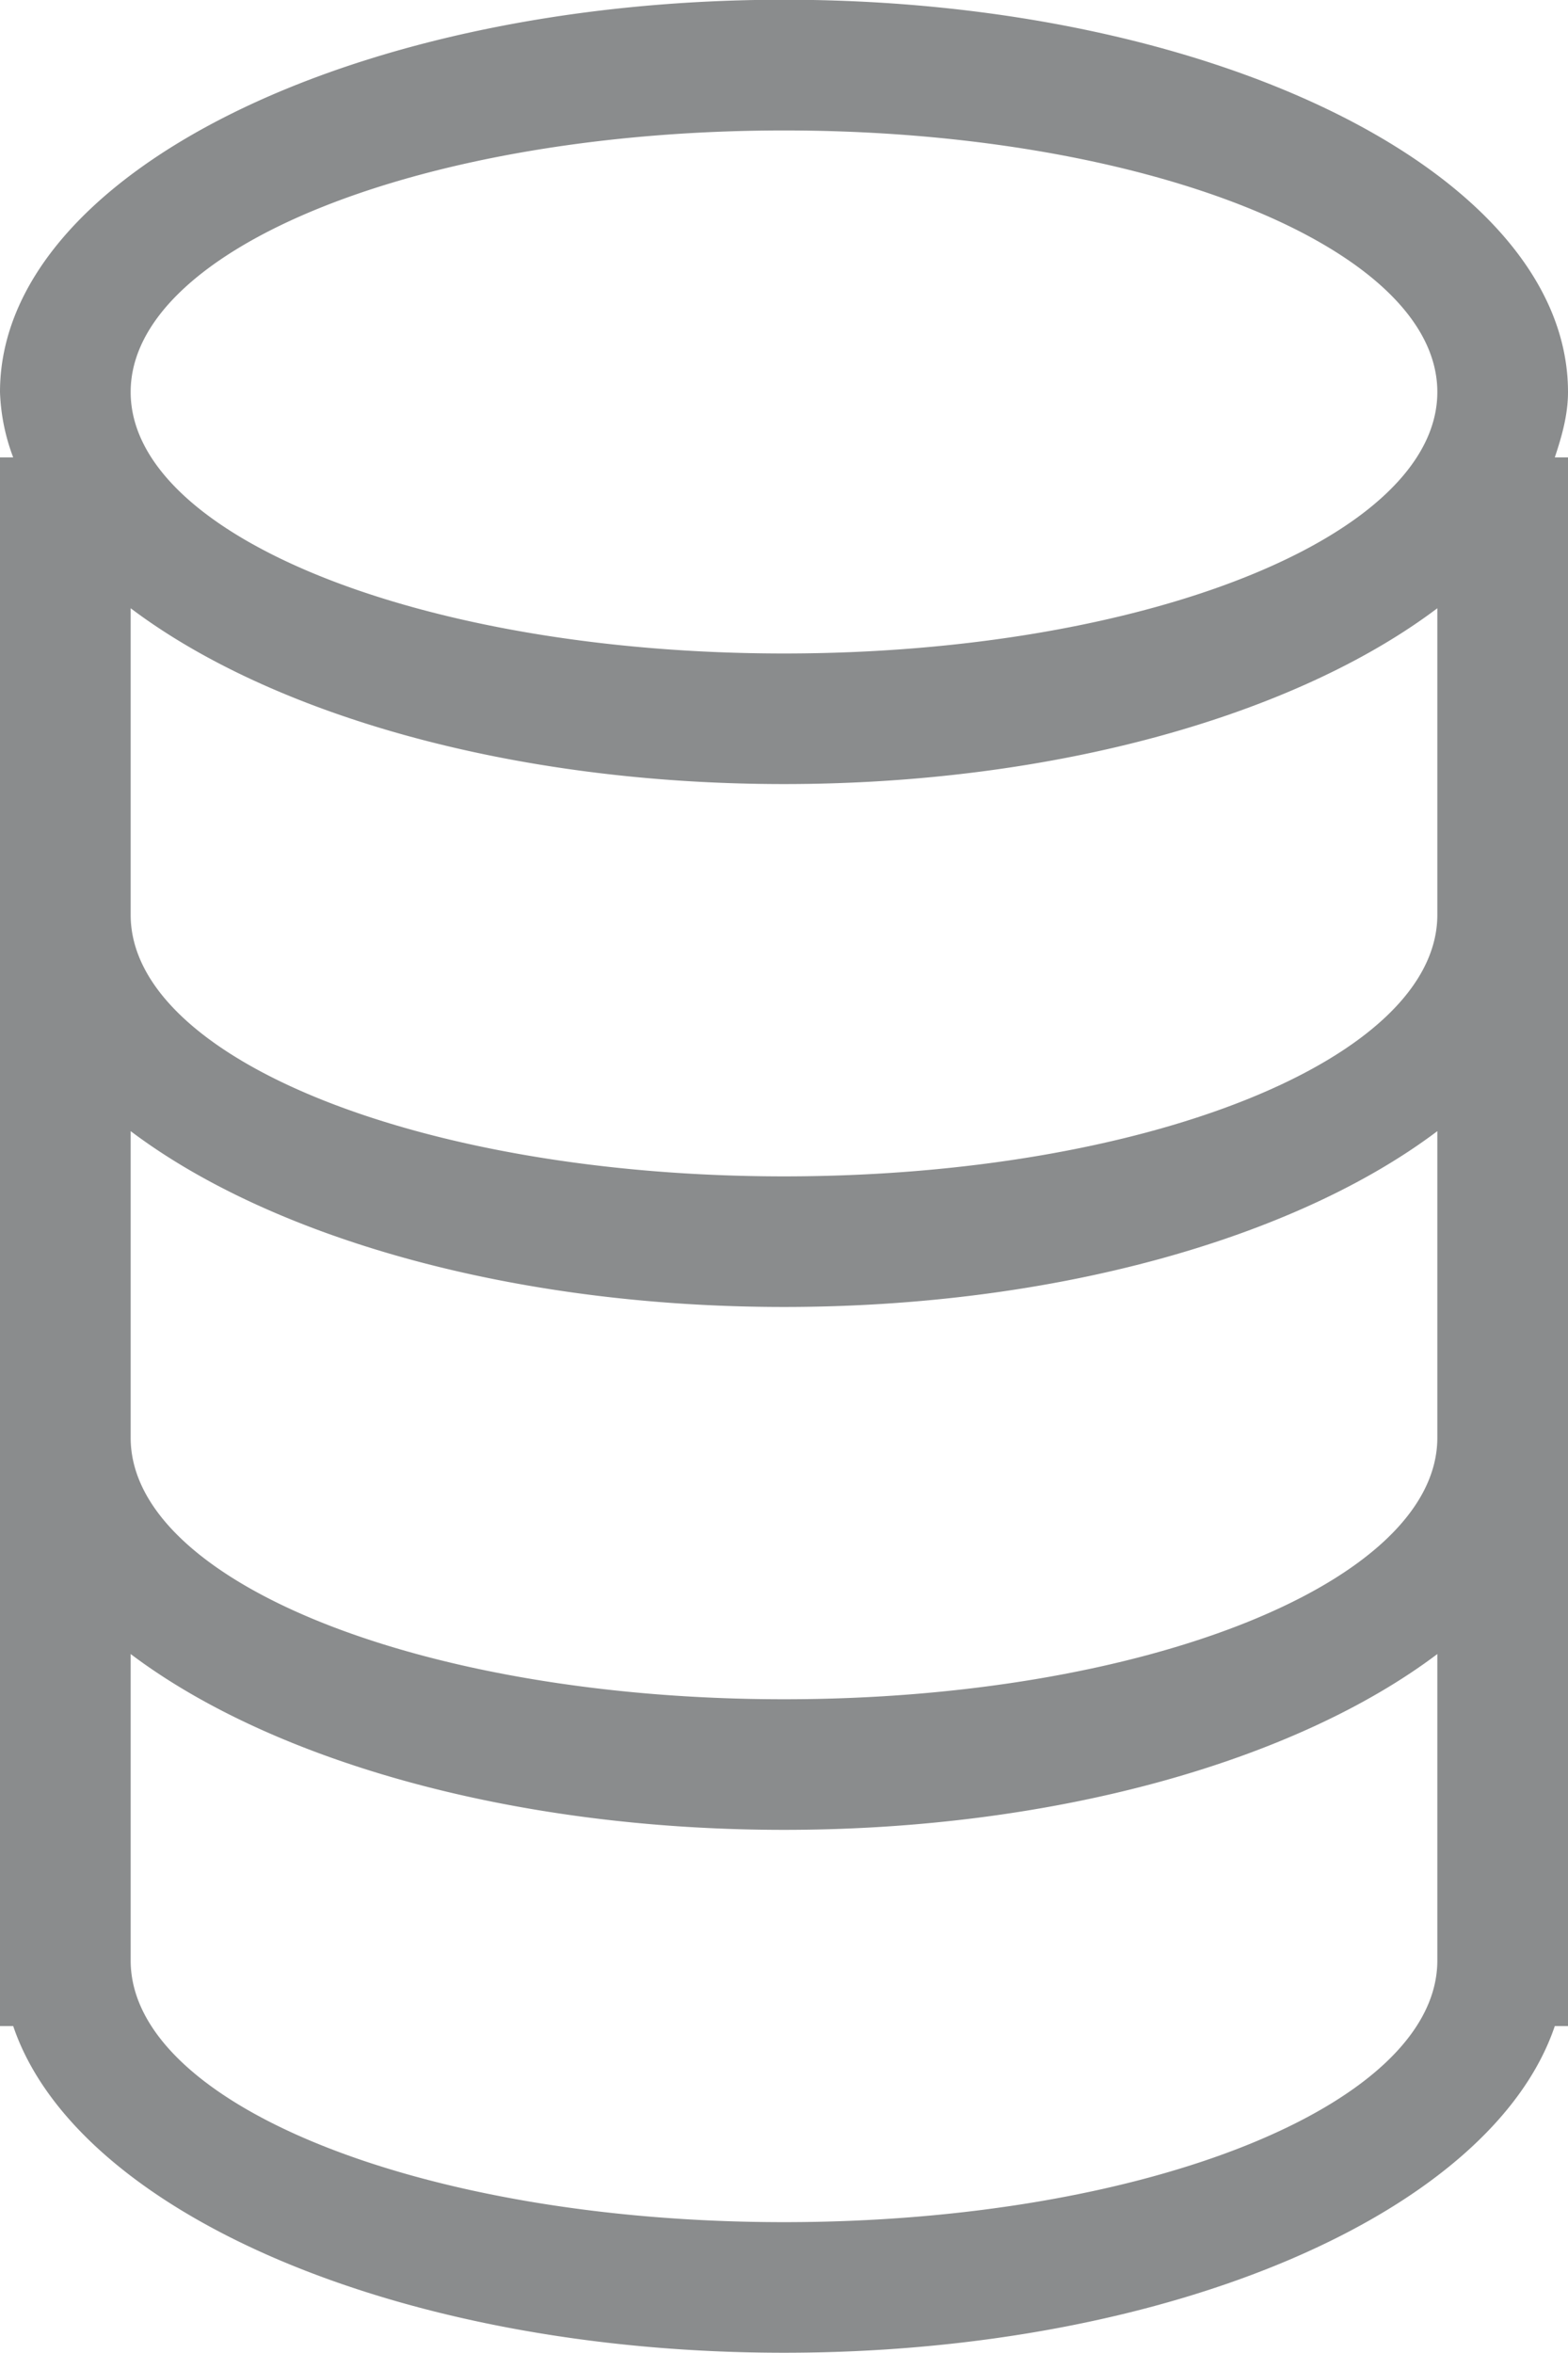 <svg xmlns="http://www.w3.org/2000/svg" width="12" height="18">
    <path fill="#3C4042" fill-opacity=".6" fill-rule="evenodd" d="M12 15.499h-.101C11.42 16.916 8.97 17.998 6 17.998c-2.971 0-5.42-1.082-5.899-2.499H0v-.5-4-4-3.5h.101a1.552 1.552 0 0 1-.101-.5C0 1.341 2.686-.002 6-.002c3.313 0 6 1.343 6 3.001 0 .171-.046.336-.101.5H12v12zM6 .998c-2.762 0-5 .896-5 2.001 0 1.104 2.238 2 5 2 2.761 0 5-.896 5-2C11 1.894 8.761.998 6 .998zm5 3.655c-1.074.81-2.911 1.345-5 1.345-2.09 0-3.926-.535-5-1.345v2.346c.001 1.105 2.239 2 5 2s4.999-.895 5-2V4.653zm0 4c-1.074.81-2.911 1.345-5 1.345-2.09 0-3.926-.535-5-1.345v2.346c.001 1.104 2.239 2 5 2s4.999-.896 5-2V8.653zm-5 5.345c-2.09 0-3.926-.535-5-1.345v2.345c.001 1.105 2.239 2.001 5 2.001s4.999-.896 5-2.001v-2.345c-1.074.81-2.911 1.345-5 1.345z"/>
</svg>
